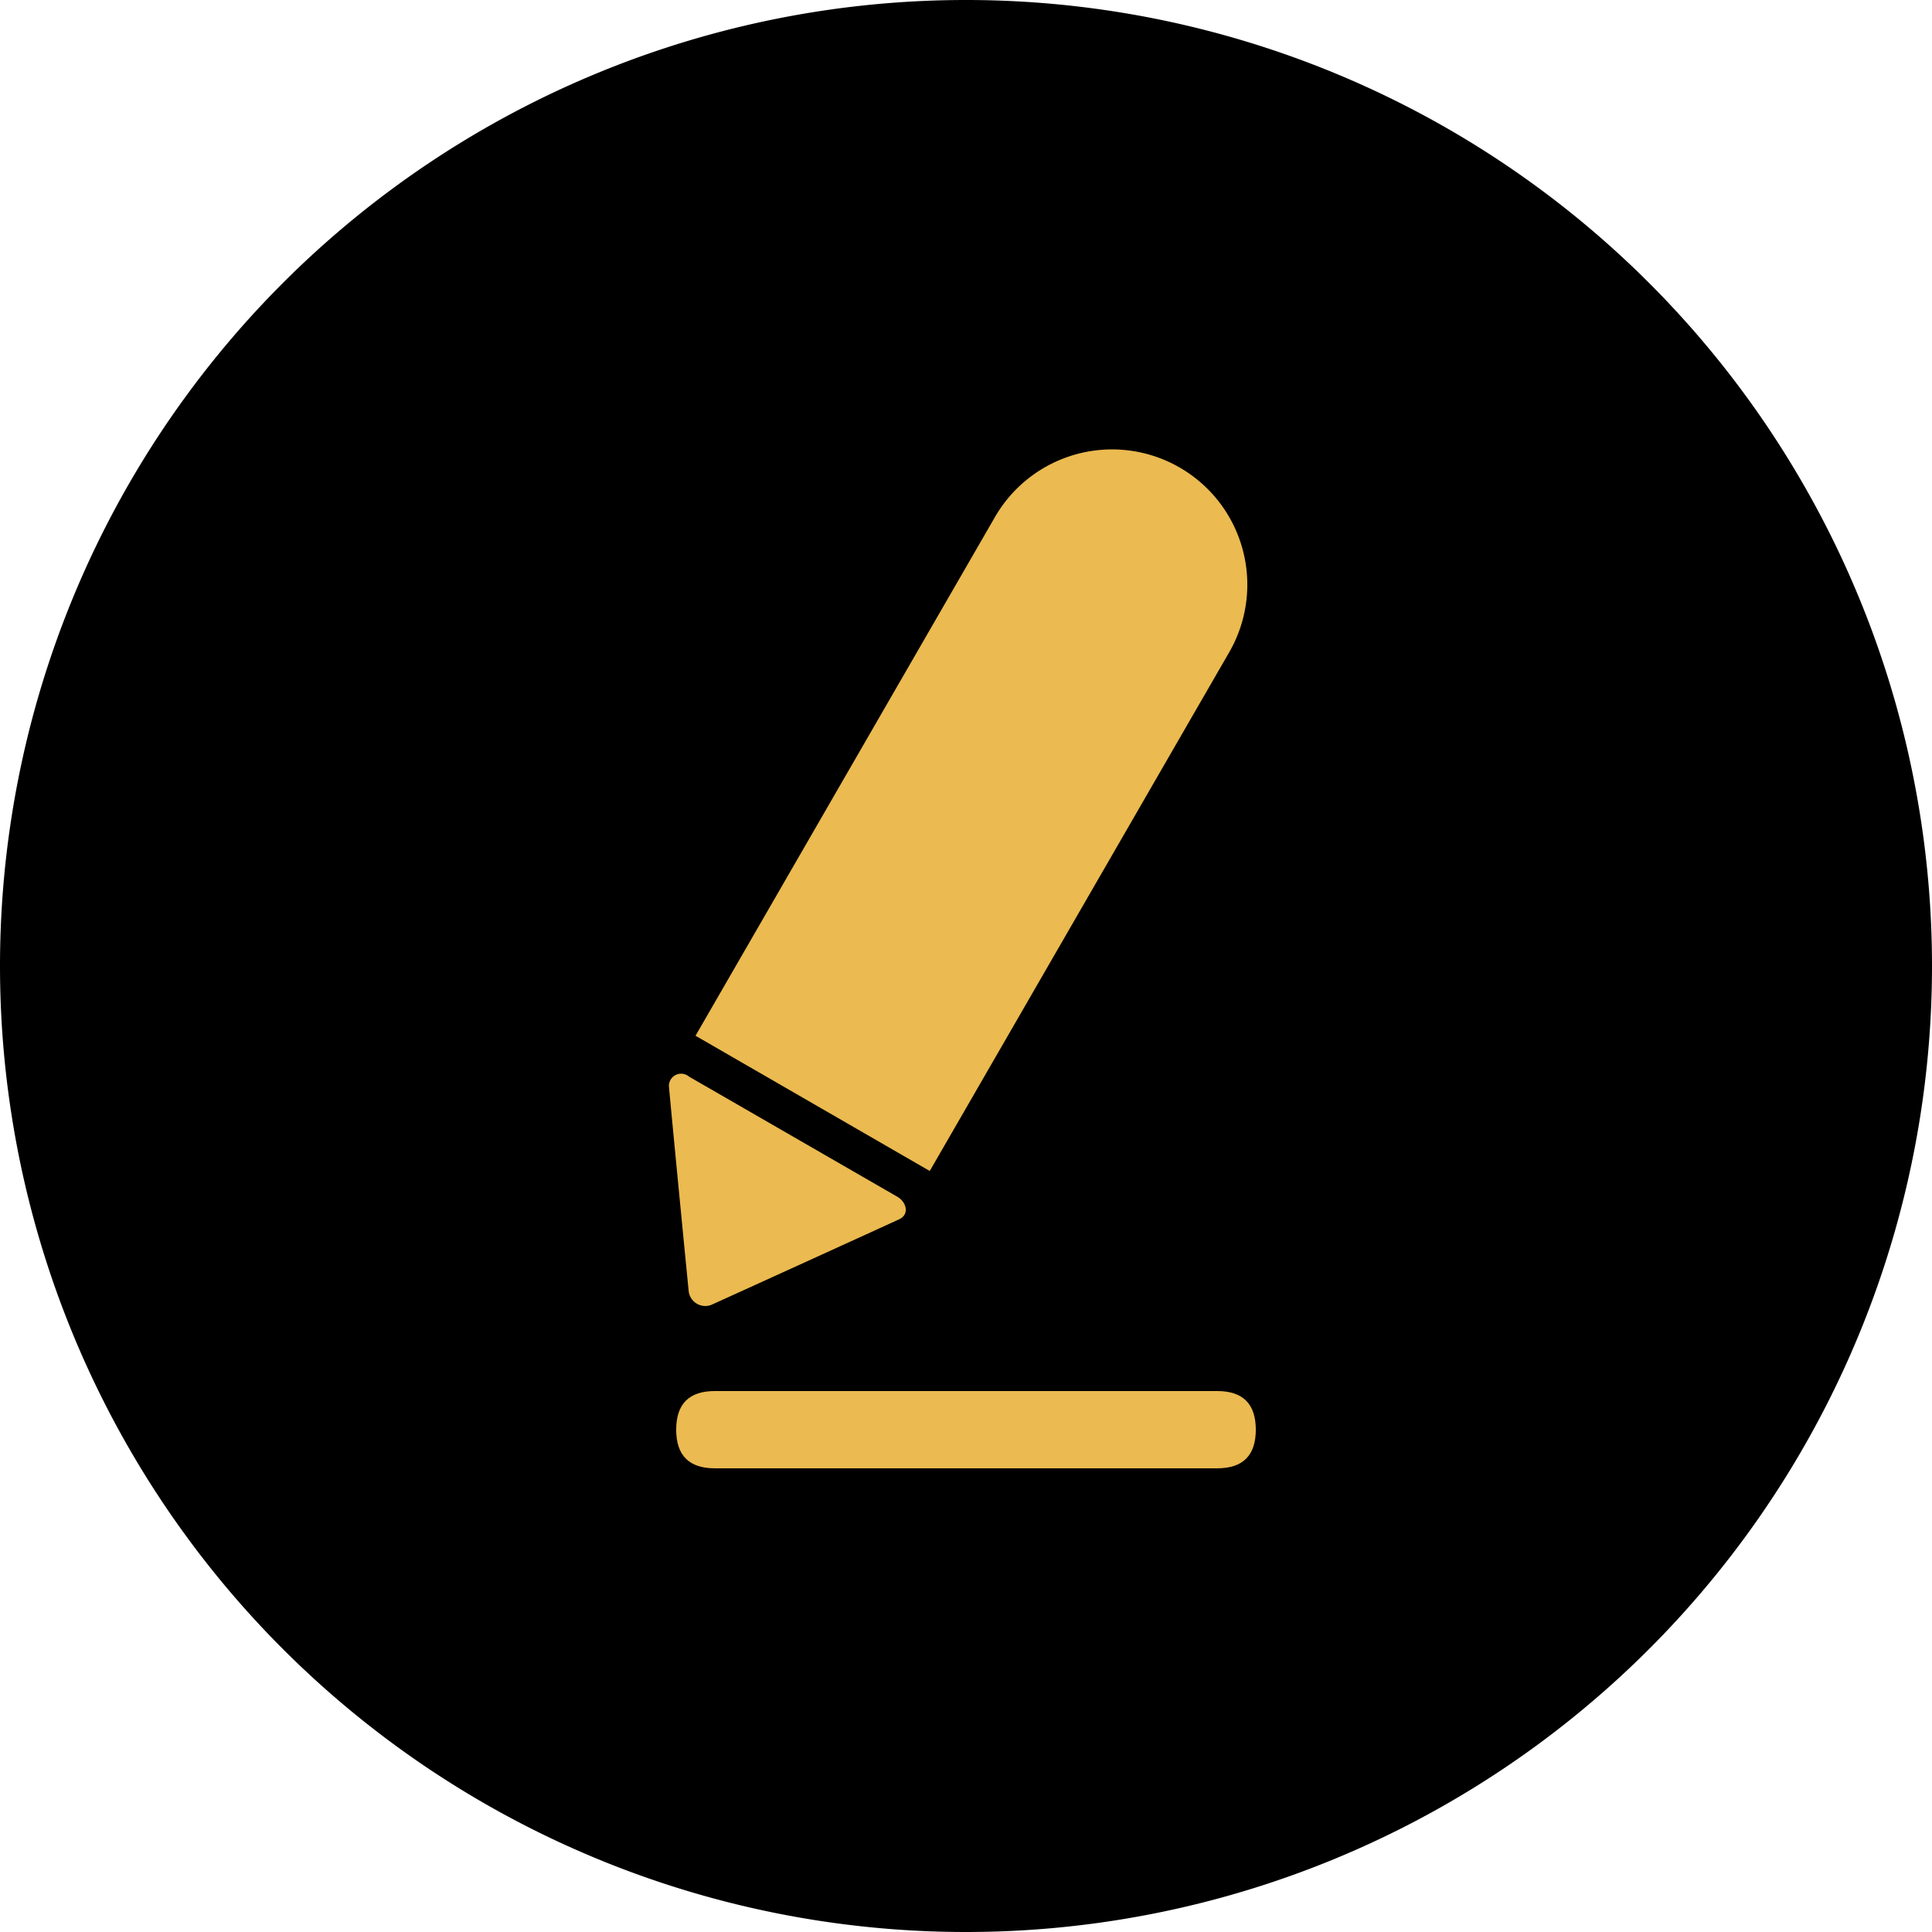 <?xml version="1.0" standalone="no"?><!DOCTYPE svg PUBLIC "-//W3C//DTD SVG 1.1//EN" "http://www.w3.org/Graphics/SVG/1.1/DTD/svg11.dtd"><svg t="1663731346160" class="icon" viewBox="0 0 1024 1024" version="1.1" xmlns="http://www.w3.org/2000/svg" p-id="3222" xmlns:xlink="http://www.w3.org/1999/xlink" width="200" height="200"><path d="M512 512m-512 0a512 512 0 1 0 1024 0 512 512 0 1 0-1024 0Z" p-id="3223"></path><path d="M365.261 570.675c5.734 3.277 106.342 61.338 110.295 63.59 5.12 2.97 6.461 9.523 1.024 11.981-4.362 2.048-92.068 41.984-99.564 45.363a8.878 8.878 0 0 1-11.95-6.861c-0.635-5.939-9.994-102.298-10.527-109.158a6.472 6.472 0 0 1 10.721-4.915z" fill="#EBBA50" p-id="3224"></path><path d="M625.275 247.808a71.68 71.68 0 0 1 26.235 97.894l-158.72 274.944-124.15-71.68 158.72-274.944a71.68 71.68 0 0 1 97.915-26.214z" fill="#EBBA50" p-id="3225"></path><path d="M358.4 737.28m20.48 0l266.24 0q20.48 0 20.48 20.48l0 0q0 20.48-20.48 20.48l-266.24 0q-20.48 0-20.48-20.48l0 0q0-20.48 20.48-20.48Z" fill="#EBBA50" p-id="3226"></path></svg>